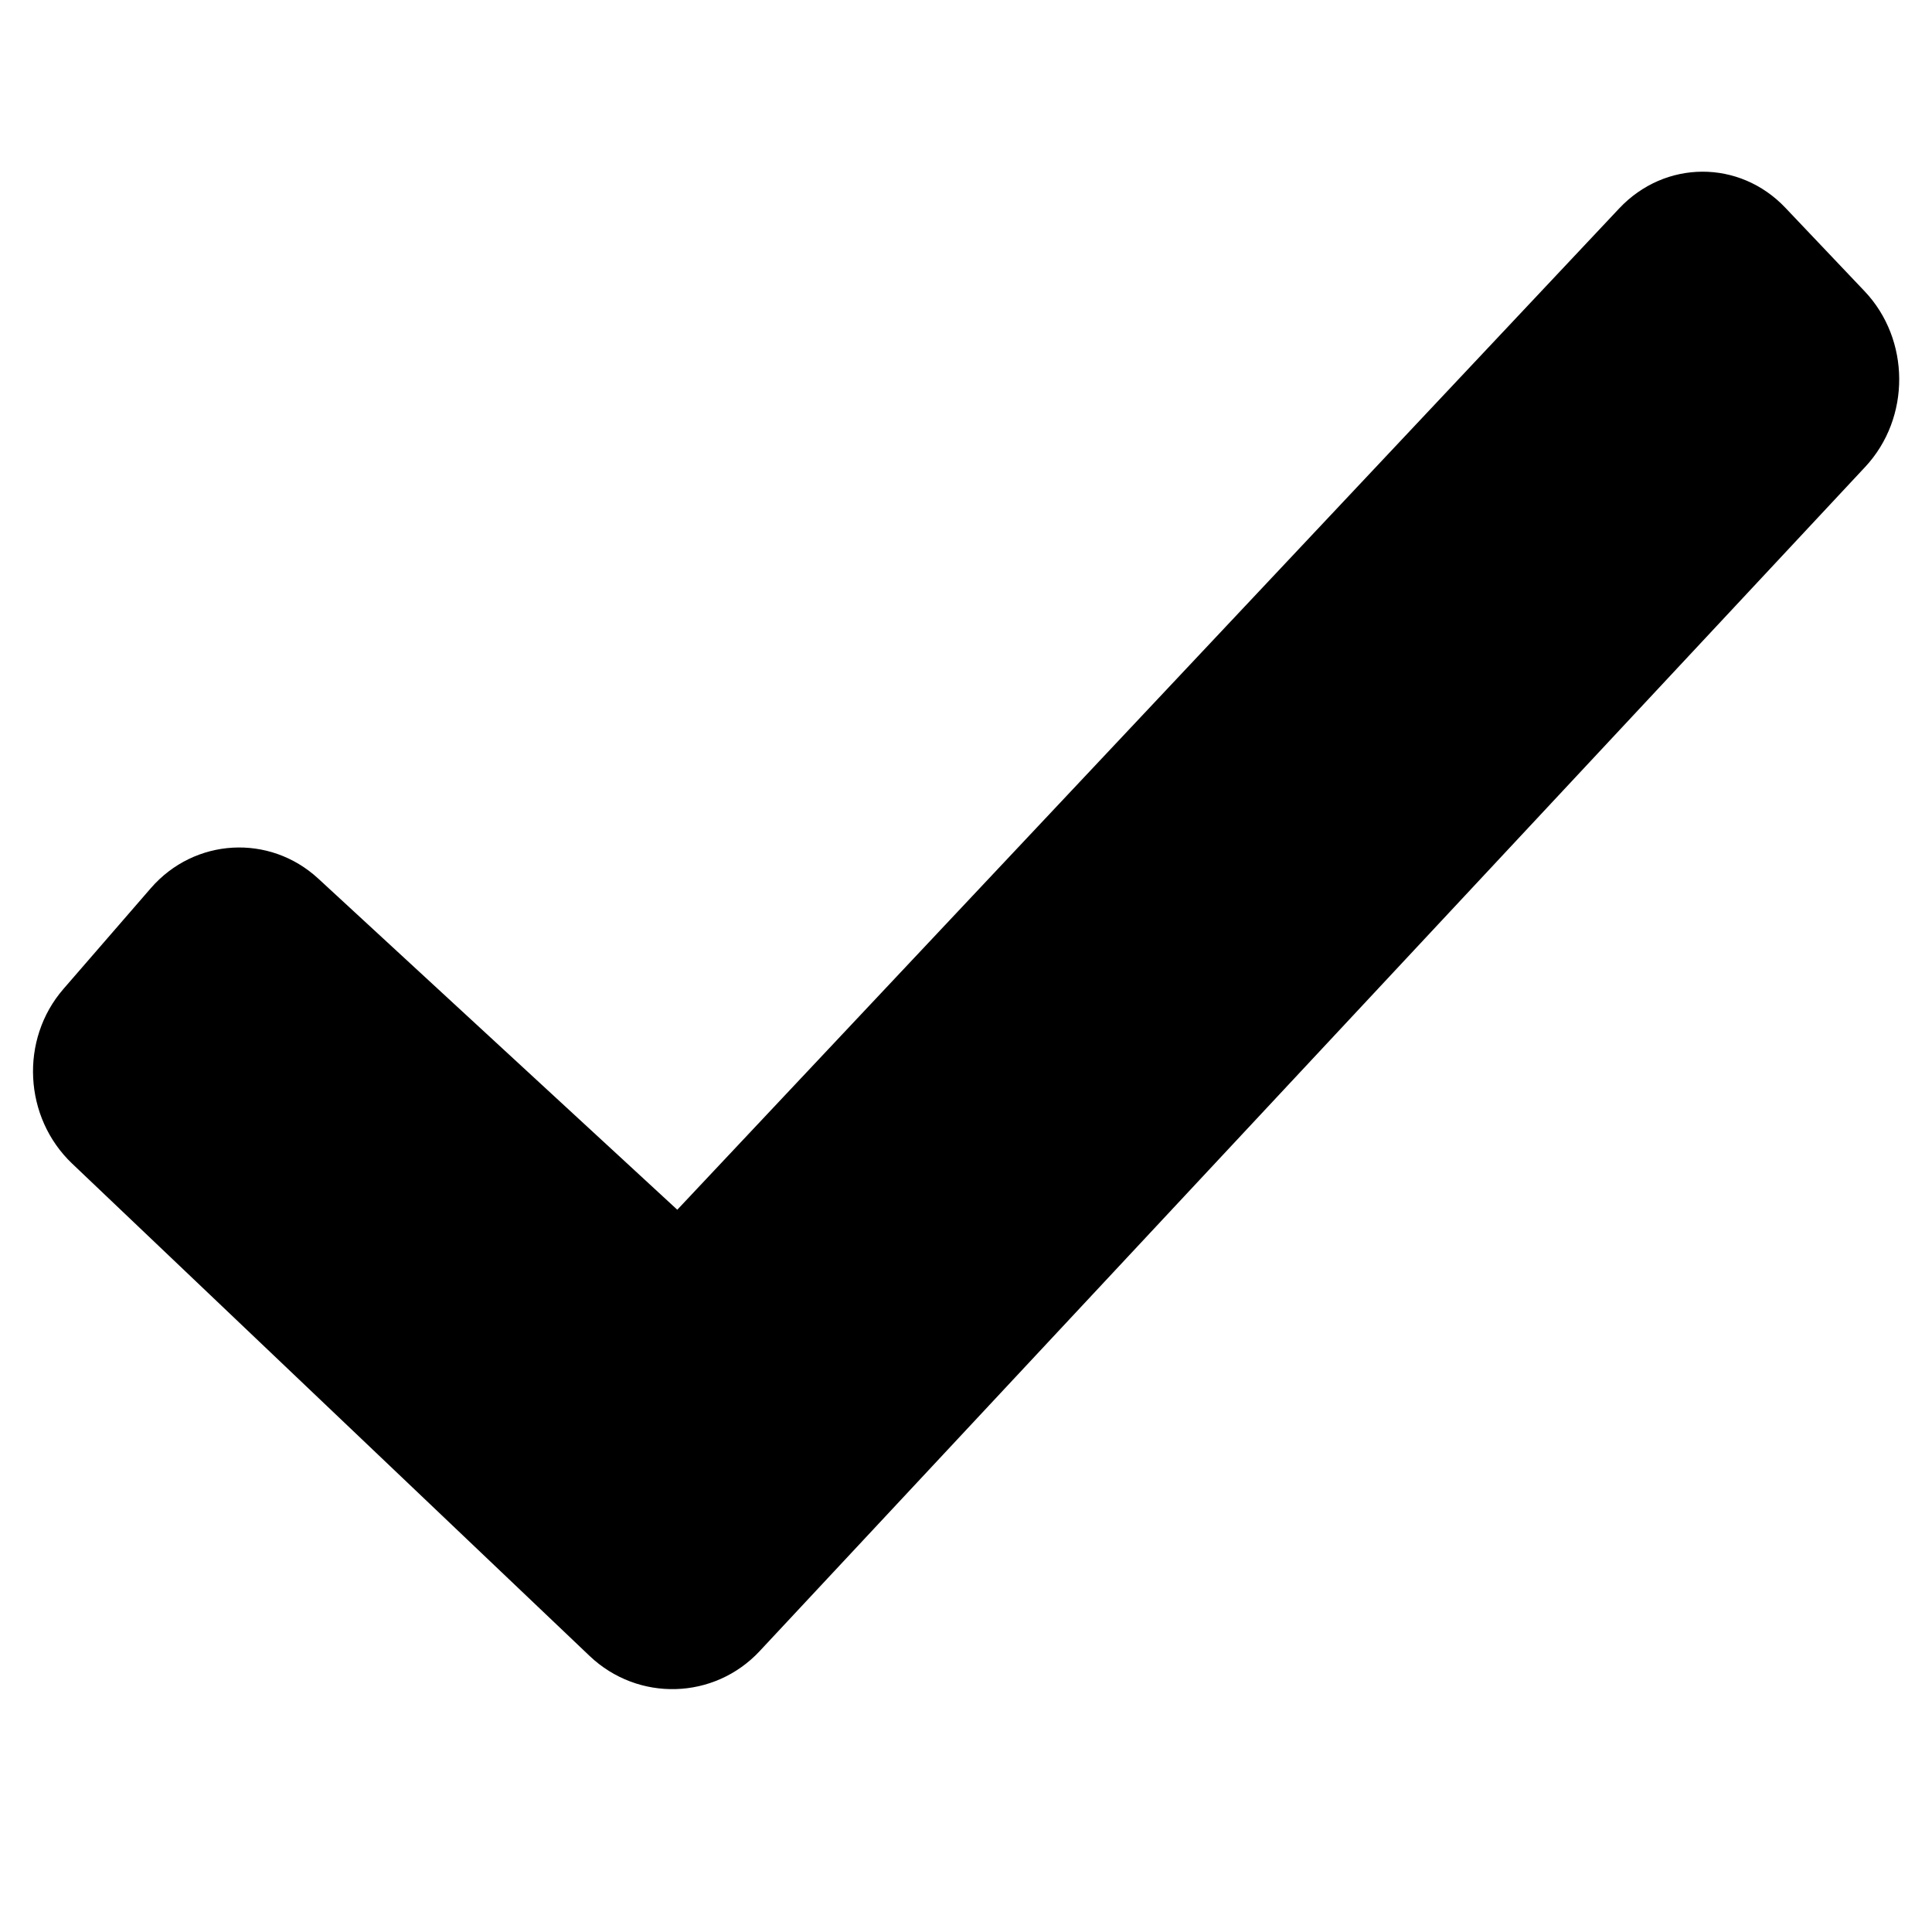 <svg viewBox="0 0 32 32" version="1.1" xmlns="http://www.w3.org/2000/svg"><g fill-rule="evenodd" class="checkmark-icon small-icon" id="checkmark-small"><path d="M12.582,27.348 C11.829,28.155 10.568,28.191 9.765,27.427 L1.195,19.273 C0.393,18.51 0.324,17.219 1.05,16.381 L2.498,14.711 C3.221,13.878 4.464,13.808 5.271,14.552 L11.218,20.037 L26.819,3.452 C27.578,2.645 28.811,2.641 29.57,3.44 L30.882,4.822 C31.642,5.622 31.651,6.921 30.894,7.733 L12.582,27.348 Z" class="shape"></path></g></svg>